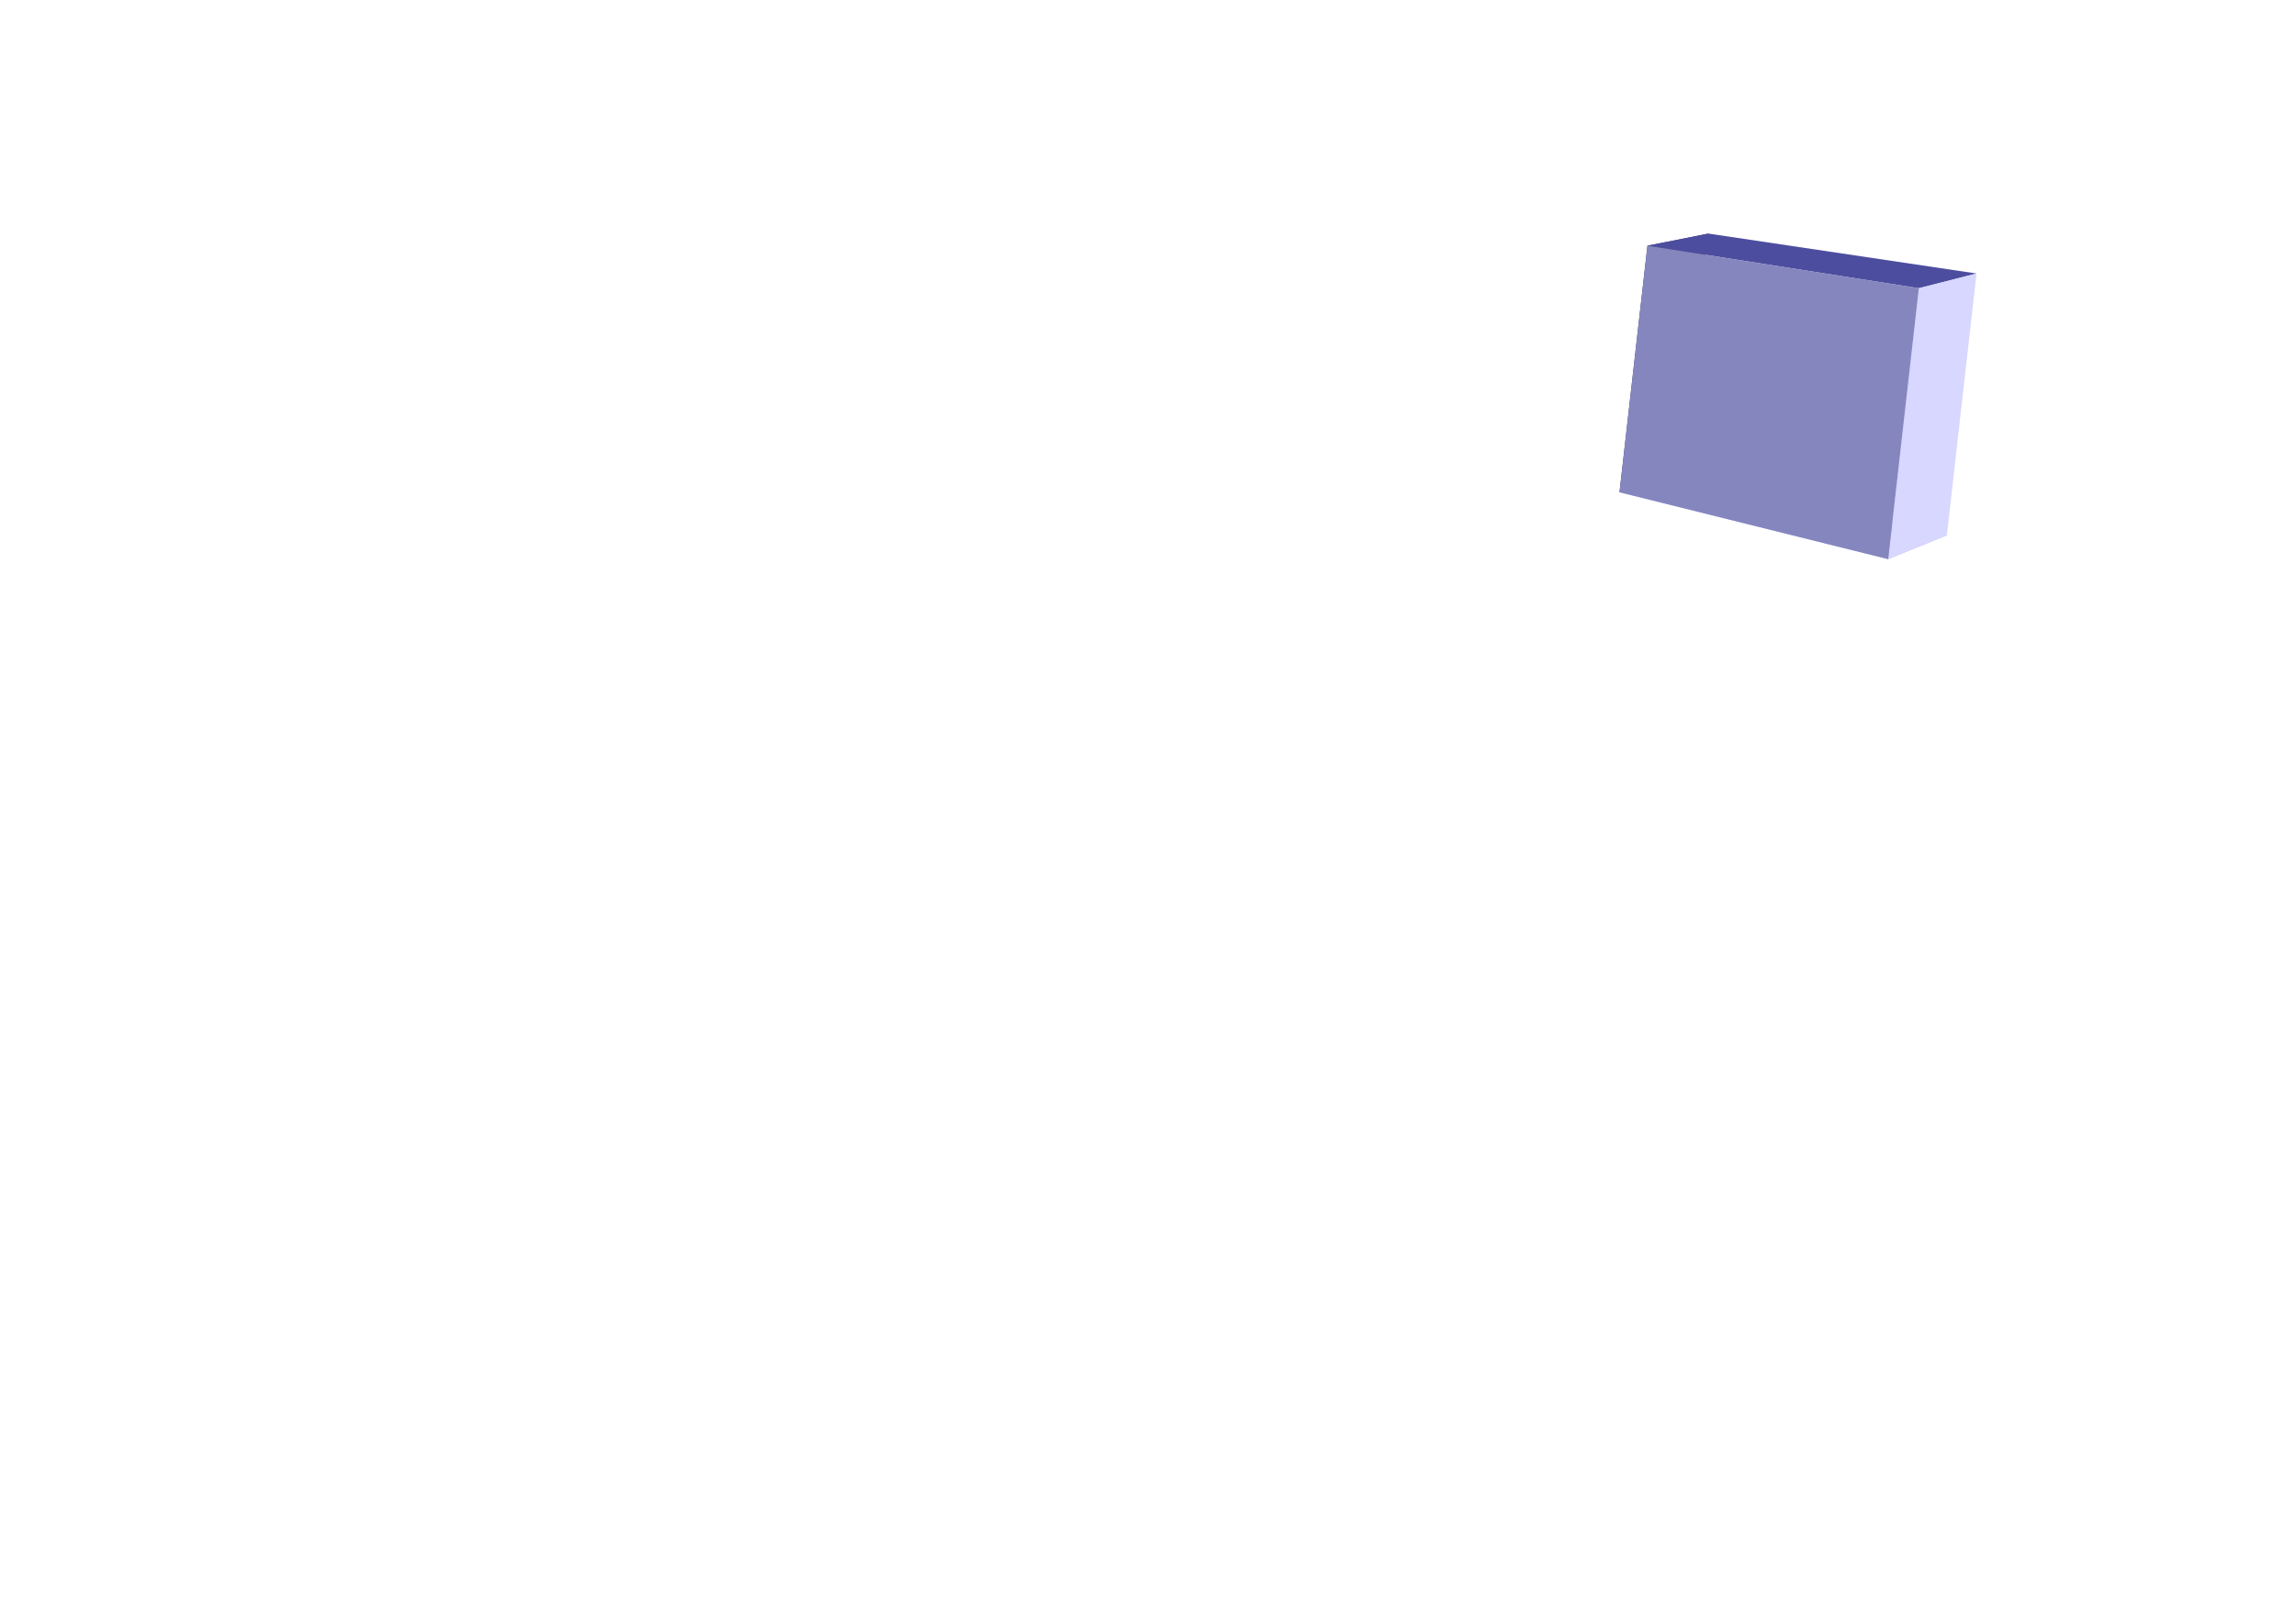<?xml version="1.0" encoding="UTF-8" standalone="no"?>
<!-- Created with Inkscape (http://www.inkscape.org/) -->

<svg
   xmlns:dc="http://purl.org/dc/elements/1.1/"
   xmlns:cc="http://creativecommons.org/ns#"
   xmlns:rdf="http://www.w3.org/1999/02/22-rdf-syntax-ns#"
   xmlns:svg="http://www.w3.org/2000/svg"
   xmlns="http://www.w3.org/2000/svg"
   xmlns:sodipodi="http://sodipodi.sourceforge.net/DTD/sodipodi-0.dtd"
   xmlns:inkscape="http://www.inkscape.org/namespaces/inkscape"
   width="297mm"
   height="210mm"
   viewBox="0 0 297 210"
   version="1.1"
   id="svg8"
   inkscape:version="0.92.1 r"
   sodipodi:docname="battery.svg">
  <defs
     id="defs2">
    <inkscape:perspective
       sodipodi:type="inkscape:persp3d"
       inkscape:vp_x="-240.7081 : 237.92568 : 1"
       inkscape:vp_y="155.72706 : 1391.3637 : 0"
       inkscape:vp_z="633.92522 : 321.20219 : 1"
       inkscape:persp3d-origin="303.81613 : -114.68488 : 1"
       id="perspective4501" />
    <inkscape:perspective
       sodipodi:type="inkscape:persp3d"
       inkscape:vp_x="-179.37605 : 235.07726 : 1"
       inkscape:vp_y="41.202785 : 368.13165 : 0"
       inkscape:vp_z="504.46644 : 301.19132 : 1"
       inkscape:persp3d-origin="252.71116 : 90.462824 : 1"
       id="perspective4501-2" />
    <inkscape:perspective
       sodipodi:type="inkscape:persp3d"
       inkscape:vp_x="-142.33296 : 233.89285 : 1"
       inkscape:vp_y="40.035465 : 353.24118 : 0"
       inkscape:vp_z="469.33936 : 229.14879 : 1"
       inkscape:persp3d-origin="251.93088 : 91.955936 : 1"
       id="perspective4501-2-9" />
    <inkscape:perspective
       sodipodi:type="inkscape:persp3d"
       inkscape:vp_x="-173.81489 : 189.99025 : 1"
       inkscape:vp_y="39.955905 : 386.50046 : 0"
       inkscape:vp_z="469.71742 : 250.30478 : 1"
       inkscape:persp3d-origin="252.74098 : 100.19457 : 1"
       id="perspective4501-2-9-1" />
  </defs>
  <sodipodi:namedview
     id="base"
     pagecolor="#ffffff"
     bordercolor="#666666"
     borderopacity="1.0"
     inkscape:pageopacity="0.0"
     inkscape:pageshadow="2"
     inkscape:zoom="0.7"
     inkscape:cx="521.16282"
     inkscape:cy="373.66069"
     inkscape:document-units="mm"
     inkscape:current-layer="layer1"
     showgrid="false"
     showguides="false"
     inkscape:window-width="1600"
     inkscape:window-height="872"
     inkscape:window-x="0"
     inkscape:window-y="0"
     inkscape:window-maximized="1" />
  <g
     inkscape:label="background"
     inkscape:groupmode="layer"
     id="layer1"
     transform="translate(0,-87)"
     style="display:none">
    <g
       sodipodi:type="inkscape:box3d"
       id="factory"
       style="fill:#000000;fill-opacity:1;stroke:#000080;stroke-width:1.757;stroke-miterlimit:4;stroke-dasharray:none;stroke-opacity:1"
       inkscape:perspectiveID="#perspective4501"
       inkscape:corner0="1.2214685 : 0.1319291 : 0 : 1"
       inkscape:corner7="0.59423443 : -0.01408461 : 0.84313357 : 1"
       inkscape:label="#g4503">
      <path
         sodipodi:type="inkscape:box3dside"
         id="path4505"
         style="fill:#353564;fill-rule:evenodd;stroke:none;stroke-width:1.758;stroke-linejoin:round"
         inkscape:box3dsidetype="6"
         d="M 13.659,135.172 3.424,226.624 176.887,157.617 184.307,91.325 Z"
         points="3.424,226.624 176.887,157.617 184.307,91.325 13.659,135.172 " />
      <path
         sodipodi:type="inkscape:box3dside"
         id="path4513"
         style="fill:#afafde;fill-rule:evenodd;stroke:none;stroke-width:1.758;stroke-linejoin:round"
         inkscape:box3dsidetype="13"
         d="M 3.424,226.624 99.475,292.545 284.352,182.976 176.887,157.617 Z"
         points="99.475,292.545 284.352,182.976 176.887,157.617 3.424,226.624 " />
      <path
         sodipodi:type="inkscape:box3dside"
         id="path4515"
         style="fill:#e9e9ff;fill-rule:evenodd;stroke:none;stroke-width:1.758;stroke-linejoin:round"
         inkscape:box3dsidetype="11"
         d="m 184.307,91.325 109.374,8.299 -9.329,83.351 -107.464,-25.359 z"
         points="293.681,99.625 284.352,182.976 176.887,157.617 184.307,91.325 " />
    </g>
  </g>
  <g
     inkscape:groupmode="layer"
     id="layer6"
     inkscape:label="battery"
     style="display:inline">
    <g
       sodipodi:type="inkscape:box3d"
       id="battery"
       style="fill:#1a1a1a;fill-opacity:1;stroke:#000000;stroke-width:1.757;stroke-miterlimit:4;stroke-dasharray:none;stroke-opacity:1"
       inkscape:perspectiveID="#perspective4501-2-9"
       inkscape:corner0="0.13435814 : 0.22304492 : 0 : 1"
       inkscape:corner7="0.032379027 : 0.12064174 : 0.035985554 : 1"
       inkscape:label="#g4956">
      <path
         sodipodi:type="inkscape:box3dside"
         id="path4958"
         style="fill:#353564;fill-rule:evenodd;stroke:none;stroke-width:6.414;stroke-linejoin:round"
         inkscape:box3dsidetype="6"
         d="m 213.105,31.776 -3.614,31.889 7.99,-2.546 3.503,-30.908 z"
         points="209.49,63.664 217.48,61.118 220.983,30.21 213.105,31.776 " />
      <path
         sodipodi:type="inkscape:box3dside"
         id="path4966"
         style="fill:#afafde;fill-rule:evenodd;stroke:none;stroke-width:6.414;stroke-linejoin:round"
         inkscape:box3dsidetype="13"
         d="m 209.49,63.664 34.753,8.649 7.582,-3.081 -34.345,-8.115 z"
         points="244.244,72.313 251.826,69.233 217.48,61.118 209.49,63.664 " />
      <path
         sodipodi:type="inkscape:box3dside"
         id="path4968"
         style="fill:#e9e9ff;fill-rule:evenodd;stroke:none;stroke-width:6.414;stroke-linejoin:round"
         inkscape:box3dsidetype="11"
         d="m 220.983,30.21 34.68,5.164 -3.837,33.858 -34.345,-8.115 z"
         points="255.663,35.374 251.826,69.233 217.48,61.118 220.983,30.21 " />
      <path
         sodipodi:type="inkscape:box3dside"
         id="path4960"
         style="fill:#4d4d9f;fill-rule:evenodd;stroke:none;stroke-width:6.414;stroke-linejoin:round"
         inkscape:box3dsidetype="5"
         d="m 213.105,31.776 35.11,5.499 7.448,-1.901 -34.68,-5.164 z"
         points="248.215,37.275 255.663,35.374 220.983,30.21 213.105,31.776 " />
      <path
         sodipodi:type="inkscape:box3dside"
         id="path4964"
         style="fill:#d7d7ff;fill-rule:evenodd;stroke:none;stroke-width:6.414;stroke-linejoin:round"
         inkscape:box3dsidetype="14"
         d="m 248.215,37.275 -3.971,35.039 7.582,-3.081 3.837,-33.858 z"
         points="244.244,72.313 251.826,69.233 255.663,35.374 248.215,37.275 " />
      <path
         sodipodi:type="inkscape:box3dside"
         id="path4962"
         style="fill:#8686bf;fill-rule:evenodd;stroke:none;stroke-width:6.414;stroke-linejoin:round"
         inkscape:box3dsidetype="3"
         d="m 213.105,31.776 35.11,5.499 -3.971,35.039 -34.753,-8.649 z"
         points="248.215,37.275 244.244,72.313 209.49,63.664 213.105,31.776 " />
    </g>
  </g>
  <g
     inkscape:groupmode="layer"
     id="layer5"
     inkscape:label="brewery"
     style="display:none">
    <g
       id="brewery"
       inkscape:label="#g5382">
      <g
         transform="matrix(0.887,0,0,0.919,16.736,8.057)"
         id="g4826">
        <path
           style="fill:#333333;stroke:#000000;stroke-width:0.265px;stroke-linecap:butt;stroke-linejoin:miter;stroke-opacity:1"
           d="m 121.883,95.738 c 3.79,13.701 34.801,7.549 33.262,0.189 l 3.409,-32.123 c -11.178,4.94 -25.012,5.263 -34.174,-0.883 z"
           id="path4801"
           inkscape:connector-curvature="0"
           sodipodi:nodetypes="ccccc" />
        <path
           style="fill:#1a1a1a;stroke:#000000;stroke-width:0.265px;stroke-linecap:butt;stroke-linejoin:miter;stroke-opacity:1"
           d="m 124.379,62.921 c 1.55,-6.912 33.898,-7.619 34.174,0.883 -7.398,6.657 -33.298,4.42 -34.174,-0.883"
           id="path4803"
           inkscape:connector-curvature="0"
           sodipodi:nodetypes="ccc" />
      </g>
      <g
         transform="translate(-27.781,8.693)"
         id="g4826-5">
        <path
           style="fill:#333333;stroke:#000000;stroke-width:0.265px;stroke-linecap:butt;stroke-linejoin:miter;stroke-opacity:1"
           d="m 121.883,95.738 c 3.79,13.701 34.801,7.549 33.262,0.189 l 3.409,-32.123 c -11.178,4.94 -25.012,5.263 -34.174,-0.883 z"
           id="path4801-3"
           inkscape:connector-curvature="0"
           sodipodi:nodetypes="ccccc" />
        <path
           style="fill:#1a1a1a;stroke:#000000;stroke-width:0.265px;stroke-linecap:butt;stroke-linejoin:miter;stroke-opacity:1"
           d="m 124.379,62.921 c 1.55,-6.912 33.898,-7.619 34.174,0.883 -7.398,6.657 -33.298,4.42 -34.174,-0.883"
           id="path4803-5"
           inkscape:connector-curvature="0"
           sodipodi:nodetypes="ccc" />
      </g>
    </g>
  </g>
  <g
     inkscape:groupmode="layer"
     id="layer7"
     inkscape:label="bar"
     style="display:none">
    <g
       sodipodi:type="inkscape:box3d"
       id="bar"
       style="fill:#1a1a1a;fill-opacity:1;stroke:#000000;stroke-width:1.757;stroke-miterlimit:4;stroke-dasharray:none;stroke-opacity:1"
       inkscape:perspectiveID="#perspective4501-2-9-1"
       inkscape:corner0="1.2983977 : -0.25856262 : 0 : 1"
       inkscape:corner7="0.48455104 : -0.48031307 : 0.13450624 : 1"
       inkscape:label="#g5076">
      <path
         sodipodi:type="inkscape:box3dside"
         id="path5078"
         style="fill:#353564;fill-rule:evenodd;stroke:none;stroke-width:6.941;stroke-linejoin:round"
         inkscape:box3dsidetype="6"
         d="m 7.279,102.559 -3.855,37.29 25.78,-9.96 3.642,-35.228 z"
         points="3.424,139.848 29.203,129.888 32.845,94.66 7.279,102.559 " />
      <path
         sodipodi:type="inkscape:box3dside"
         id="path5086"
         style="fill:#afafde;fill-rule:evenodd;stroke:none;stroke-width:6.941;stroke-linejoin:round"
         inkscape:box3dsidetype="13"
         d="M 3.424,139.848 100.588,205.545 131.254,185.121 29.203,129.888 Z"
         points="100.588,205.545 131.254,185.121 29.203,129.888 3.424,139.848 " />
      <path
         sodipodi:type="inkscape:box3dside"
         id="path5088"
         style="fill:#e9e9ff;fill-rule:evenodd;stroke:none;stroke-width:6.941;stroke-linejoin:round"
         inkscape:box3dsidetype="11"
         d="M 32.845,94.66 136.726,132.185 131.254,185.121 29.203,129.888 Z"
         points="136.726,132.185 131.254,185.121 29.203,129.888 32.845,94.66 " />
      <path
         sodipodi:type="inkscape:box3dside"
         id="path5080"
         style="fill:#4d4d9f;fill-rule:evenodd;stroke:none;stroke-width:6.941;stroke-linejoin:round"
         inkscape:box3dsidetype="5"
         d="M 7.279,102.559 106.556,147.813 136.726,132.185 32.845,94.66 Z"
         points="106.556,147.813 136.726,132.185 32.845,94.66 7.279,102.559 " />
      <path
         sodipodi:type="inkscape:box3dside"
         id="path5084"
         style="fill:#d7d7ff;fill-rule:evenodd;stroke:none;stroke-width:6.941;stroke-linejoin:round"
         inkscape:box3dsidetype="14"
         d="m 106.556,147.813 -5.968,57.732 30.666,-20.424 5.472,-52.936 z"
         points="100.588,205.545 131.254,185.121 136.726,132.185 106.556,147.813 " />
      <path
         sodipodi:type="inkscape:box3dside"
         id="path5082"
         style="fill:#8686bf;fill-rule:evenodd;stroke:none;stroke-width:6.941;stroke-linejoin:round"
         inkscape:box3dsidetype="3"
         d="m 7.279,102.559 99.277,45.254 -5.968,57.732 -97.164,-65.697 z"
         points="106.556,147.813 100.588,205.545 3.424,139.848 7.279,102.559 " />
    </g>
  </g>
  <g
     inkscape:groupmode="layer"
     id="layer2"
     inkscape:label="right-wall"
     style="display:none">
    <path
       transform="translate(1.8111392e-6,-87)"
       sodipodi:type="inkscape:box3dside"
       id="right-wall"
       style="fill:#d7d7ff;fill-opacity:1;fill-rule:evenodd;stroke:none;stroke-width:1.758;stroke-linejoin:round;stroke-miterlimit:4;stroke-dasharray:none;stroke-opacity:1"
       inkscape:box3dsidetype="14"
       d="M 293.681,99.625 113.737,165.112 99.475,292.545 284.352,182.976 Z"
       points="113.737,165.112 99.475,292.545 284.352,182.976 293.681,99.625 "
       inkscape:label="#path4511" />
  </g>
  <g
     inkscape:groupmode="layer"
     id="layer3"
     inkscape:label="left-wall"
     style="display:none">
    <path
       transform="translate(1.8111392e-6,-87)"
       sodipodi:type="inkscape:box3dside"
       id="left-wall"
       style="fill:#8686bf;fill-opacity:1;fill-rule:evenodd;stroke:none;stroke-width:1.758;stroke-linejoin:round;stroke-miterlimit:4;stroke-dasharray:none;stroke-opacity:1"
       inkscape:box3dsidetype="3"
       d="M 113.737,165.112 99.475,292.545 3.424,226.624 13.659,135.172 Z"
       points="99.475,292.545 3.424,226.624 13.659,135.172 113.737,165.112 "
       inkscape:label="#path4509" />
  </g>
  <g
     inkscape:groupmode="layer"
     id="layer4"
     inkscape:label="roof"
     style="display:none">
    <path
       transform="translate(1.8111392e-6,-87)"
       sodipodi:type="inkscape:box3dside"
       id="roof"
       style="fill:#4d4d9f;fill-opacity:1;fill-rule:evenodd;stroke:none;stroke-width:1.758;stroke-linejoin:round;stroke-miterlimit:4;stroke-dasharray:none;stroke-opacity:1"
       inkscape:box3dsidetype="5"
       d="M 184.307,91.325 13.659,135.172 113.737,165.112 293.681,99.625 Z"
       points="13.659,135.172 113.737,165.112 293.681,99.625 184.307,91.325 "
       inkscape:label="#path4507" />
  </g>
  <g
     inkscape:groupmode="layer"
     id="layer8"
     inkscape:label="solar-panel"
     style="display:none">
    <path
       style="fill:#333333;stroke:#000000;stroke-width:0.265px;stroke-linecap:butt;stroke-linejoin:miter;stroke-opacity:1"
       d="m 185.064,11.372 -82.021,22.679 58.586,13.607 90.336,-29.86 z"
       id="solar-panel"
       inkscape:connector-curvature="0"
       sodipodi:nodetypes="ccccc"
       inkscape:label="#path5181" />
    <path
       style="fill:none;stroke:#000000;stroke-width:0.265px;stroke-linecap:butt;stroke-linejoin:miter;stroke-opacity:1"
       d="M 131.229,26.119 190.563,37.878"
       id="path5201"
       inkscape:connector-curvature="0" />
    <path
       style="fill:none;stroke:#000000;stroke-width:0.265px;stroke-linecap:butt;stroke-linejoin:miter;stroke-opacity:1"
       d="m 167.845,15.962 58.265,10.156"
       id="path5203"
       inkscape:connector-curvature="0" />
  </g>
</svg>
